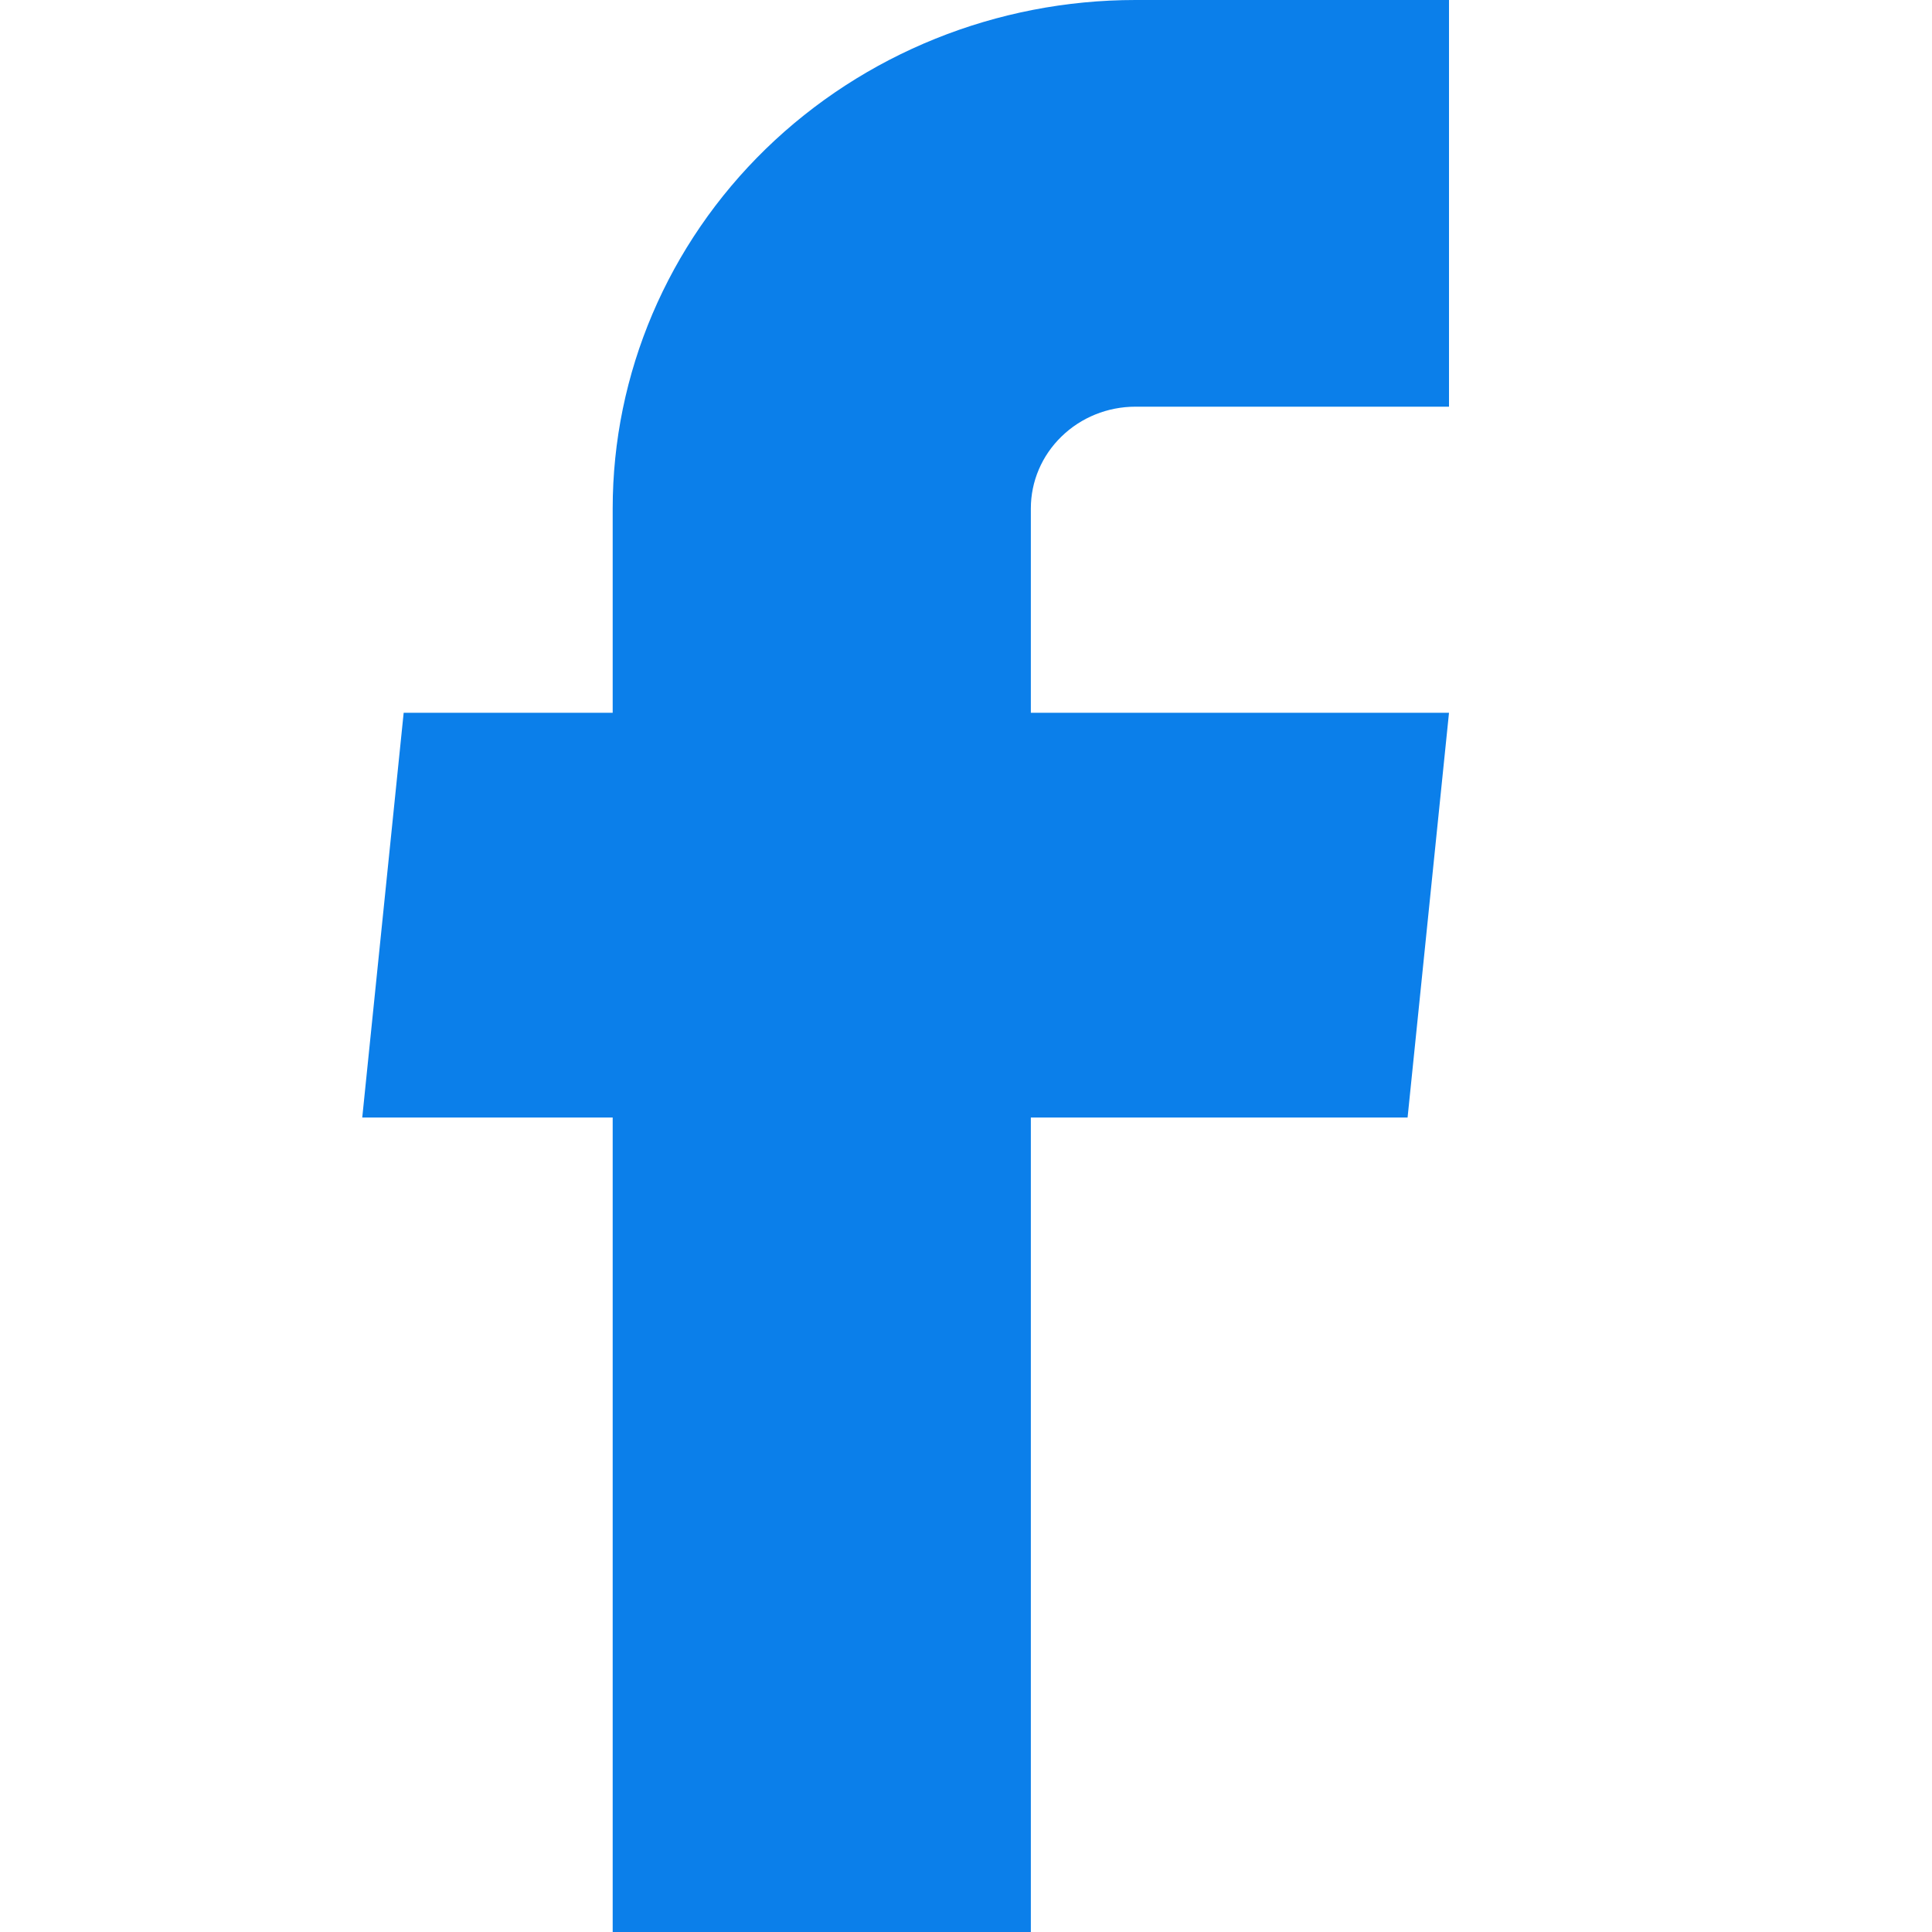 <svg width="16" height="16" viewBox="0 0 16 16" fill="none" xmlns="http://www.w3.org/2000/svg">
<path d="M5.074 16H8.537V9.255H11.657L12 5.903H8.537V4.211C8.537 3.987 8.628 3.773 8.791 3.615C8.953 3.457 9.173 3.368 9.403 3.368H12V0H9.403C8.255 0 7.154 0.444 6.342 1.233C5.53 2.023 5.074 3.094 5.074 4.211V5.903H3.343L3 9.255H5.074V16Z" fill="#0B7FEA"/>
</svg>
